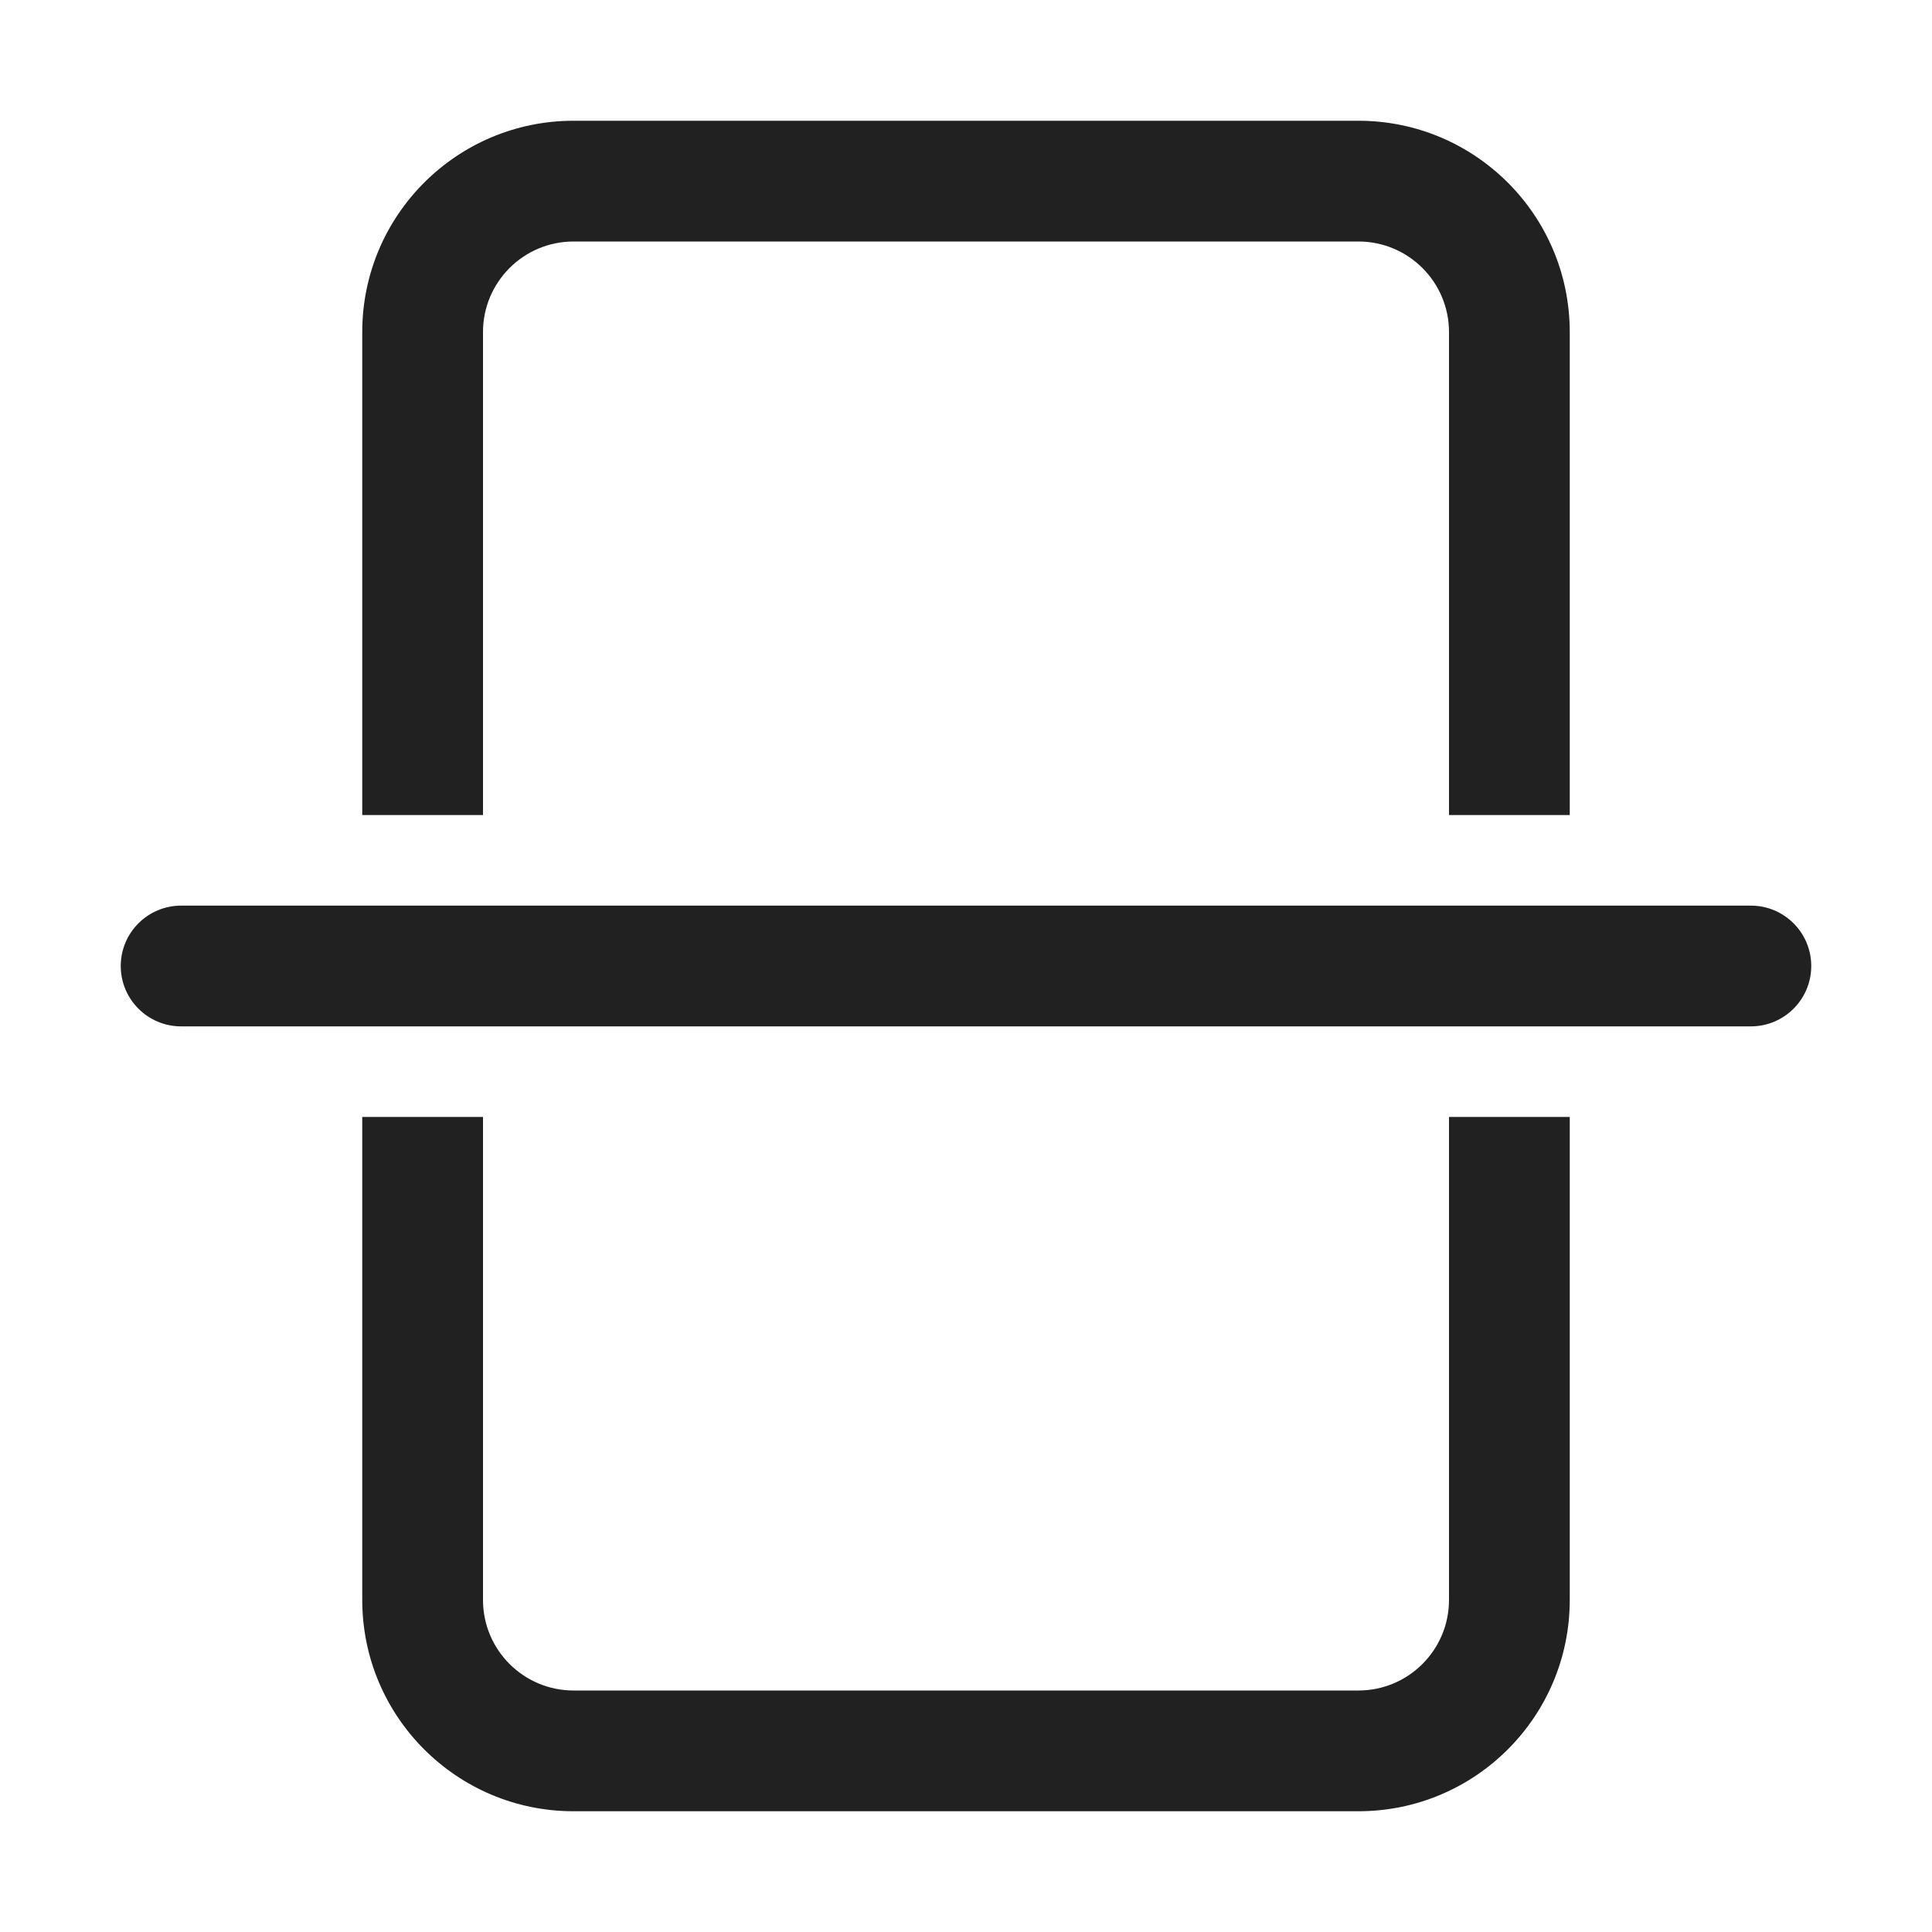 <svg width="32" height="32" viewBox="0 0 32 32" fill="none" xmlns="http://www.w3.org/2000/svg">
<path d="M3 15C2.448 15 2 15.448 2 16C2 16.552 2.448 17 3 17L29 17C29.552 17 30 16.552 30 16C30 15.448 29.552 15 29 15L3 15ZM8 26.5V18.5H6V26.5C6 28.433 7.567 30 9.5 30H22.5C24.433 30 26 28.433 26 26.5V18.5H24V26.5C24 27.328 23.328 28 22.5 28H9.5C8.672 28 8 27.328 8 26.5ZM26 13.5V5.5C26 3.567 24.433 2 22.5 2H9.5C7.567 2 6 3.567 6 5.5V13.5H8V5.5C8 4.672 8.672 4 9.5 4H22.5C23.328 4 24 4.672 24 5.5V13.5H26Z" fill="#212121"/>
</svg>
